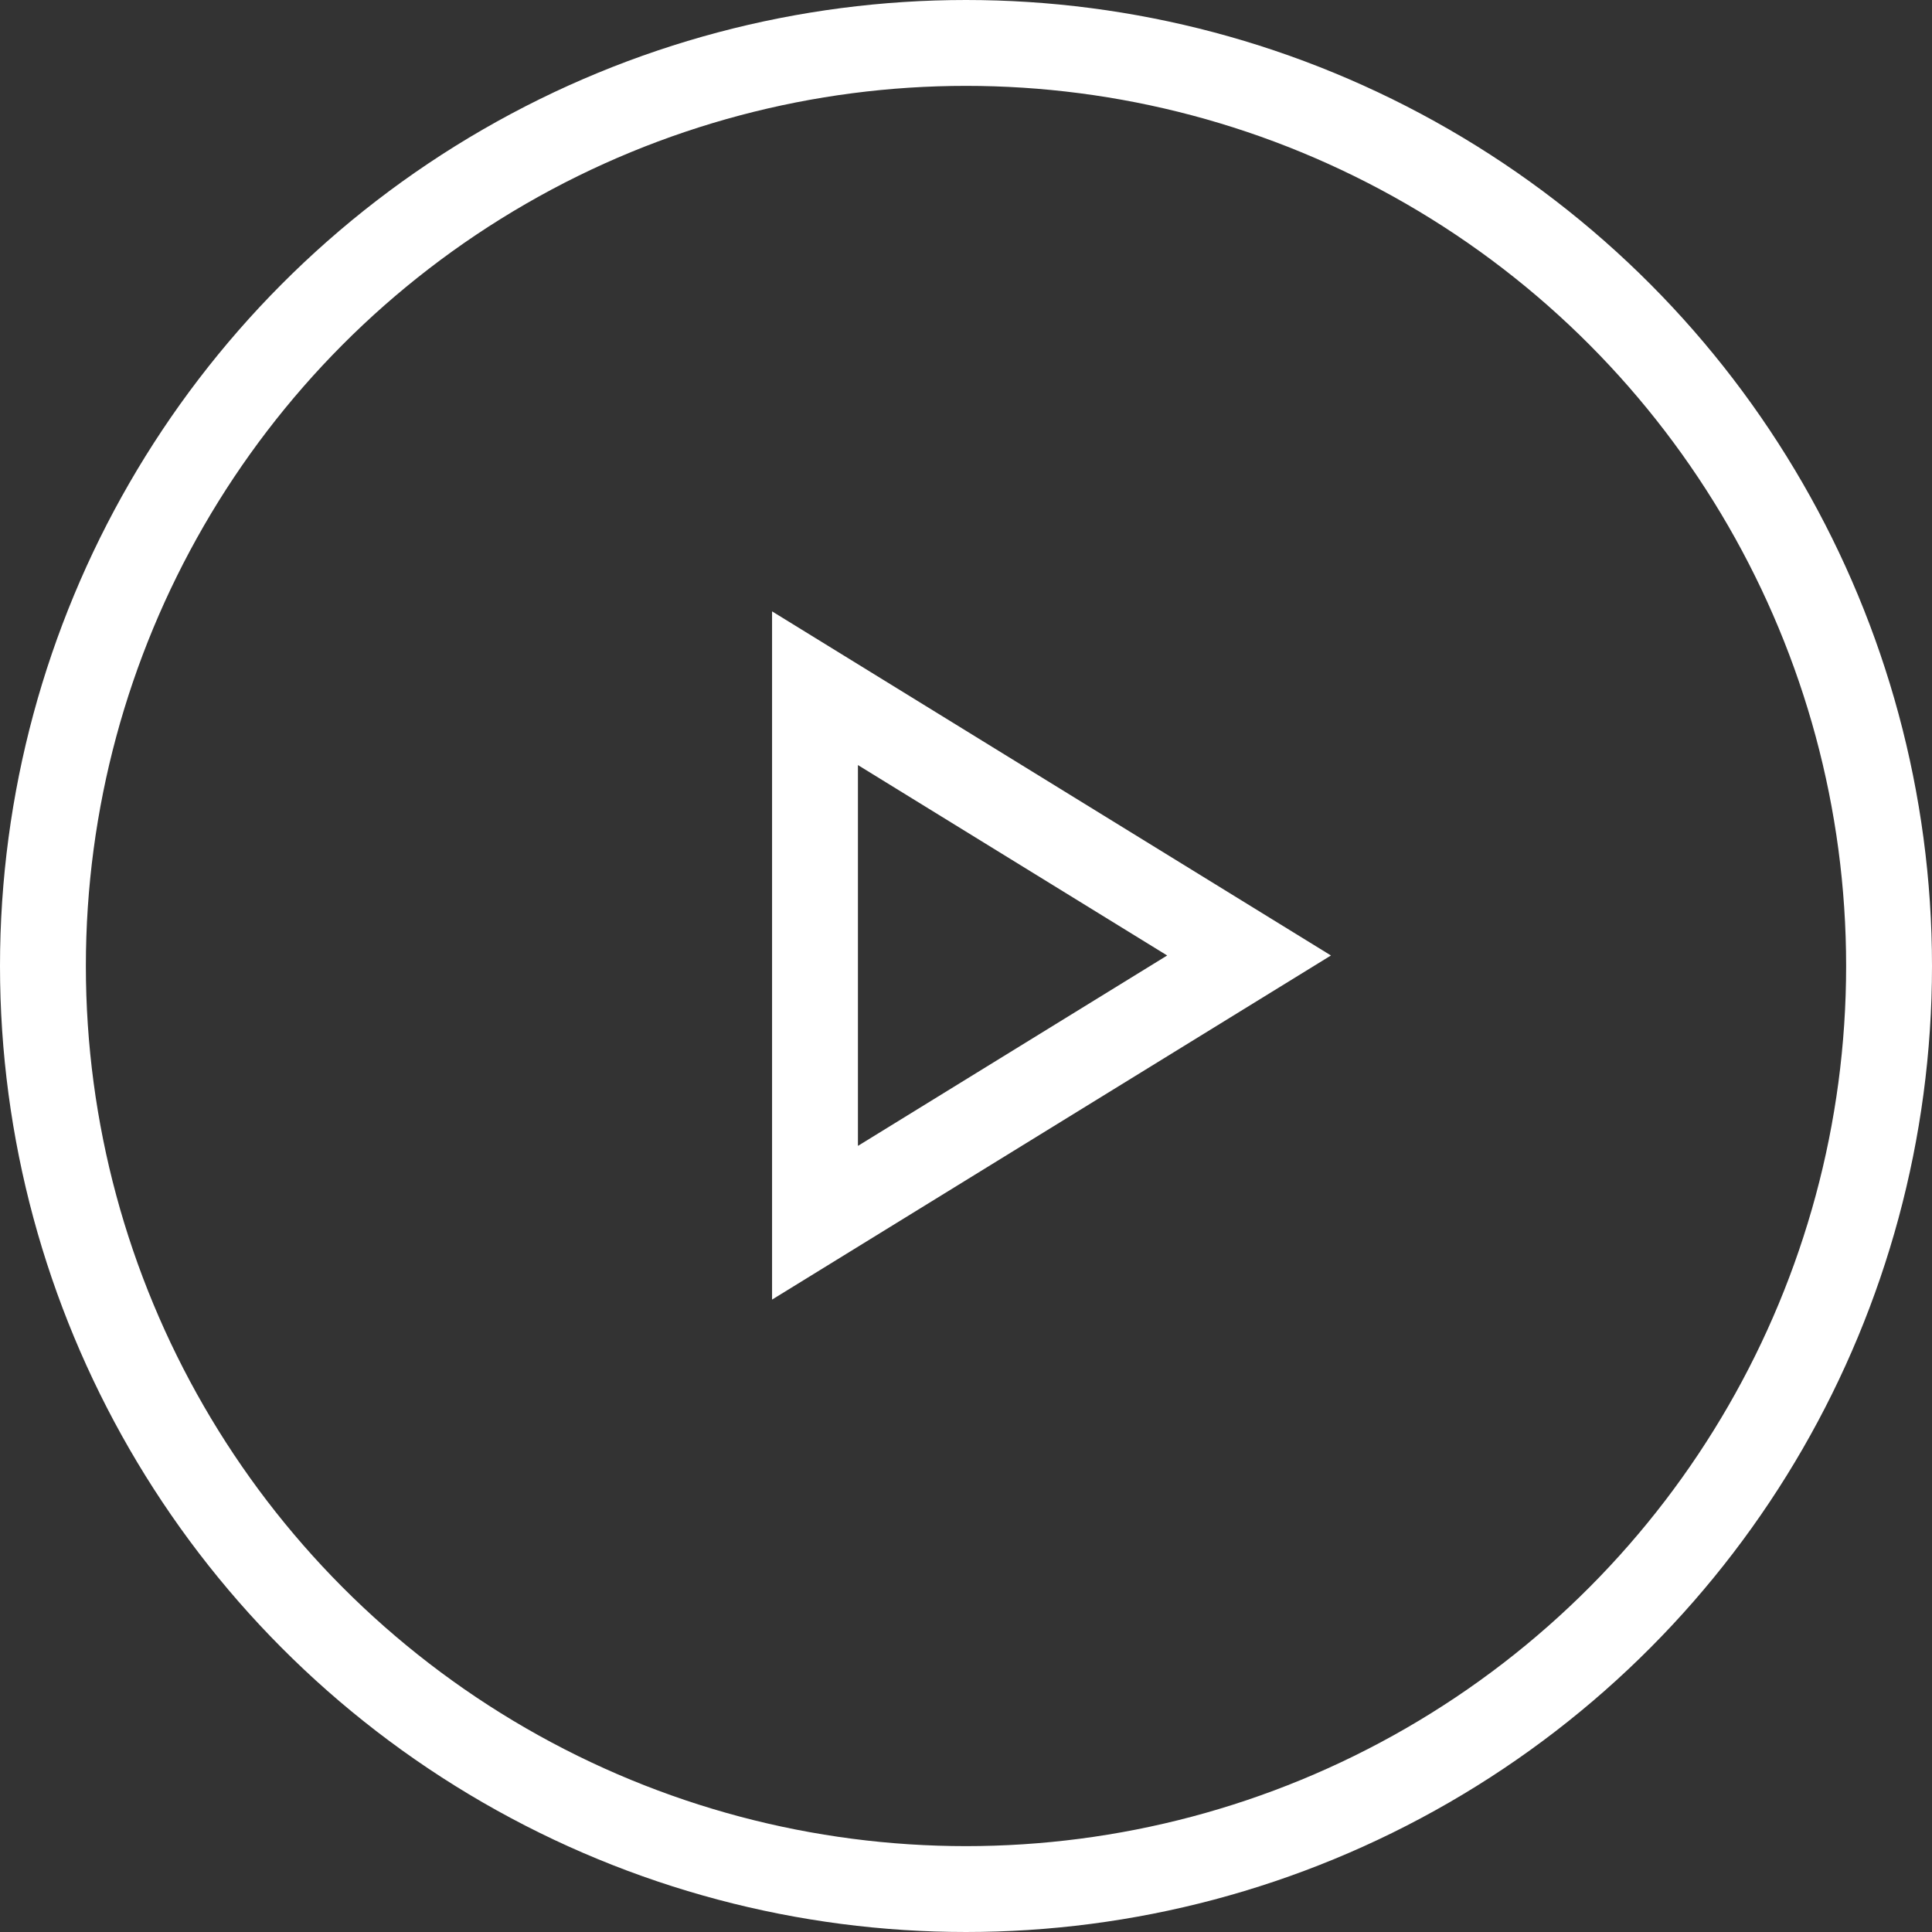<svg width="45" height="45" viewBox="0 0 45 45" fill="none" xmlns="http://www.w3.org/2000/svg">
<rect x="0" y="0" width="45" height="45" fill="#333333" stroke="none"/>
<g id="Group 171">
<circle id="Ellipse 10" cx="22.5" cy="22.5" r="21.5" stroke="white" stroke-width="2"/>
<path id="Polygon 1" d="M18.983 16.03L29.093 22.255L18.983 28.48V16.03Z" stroke="white" stroke-width="2"/>
</g>
</svg>
